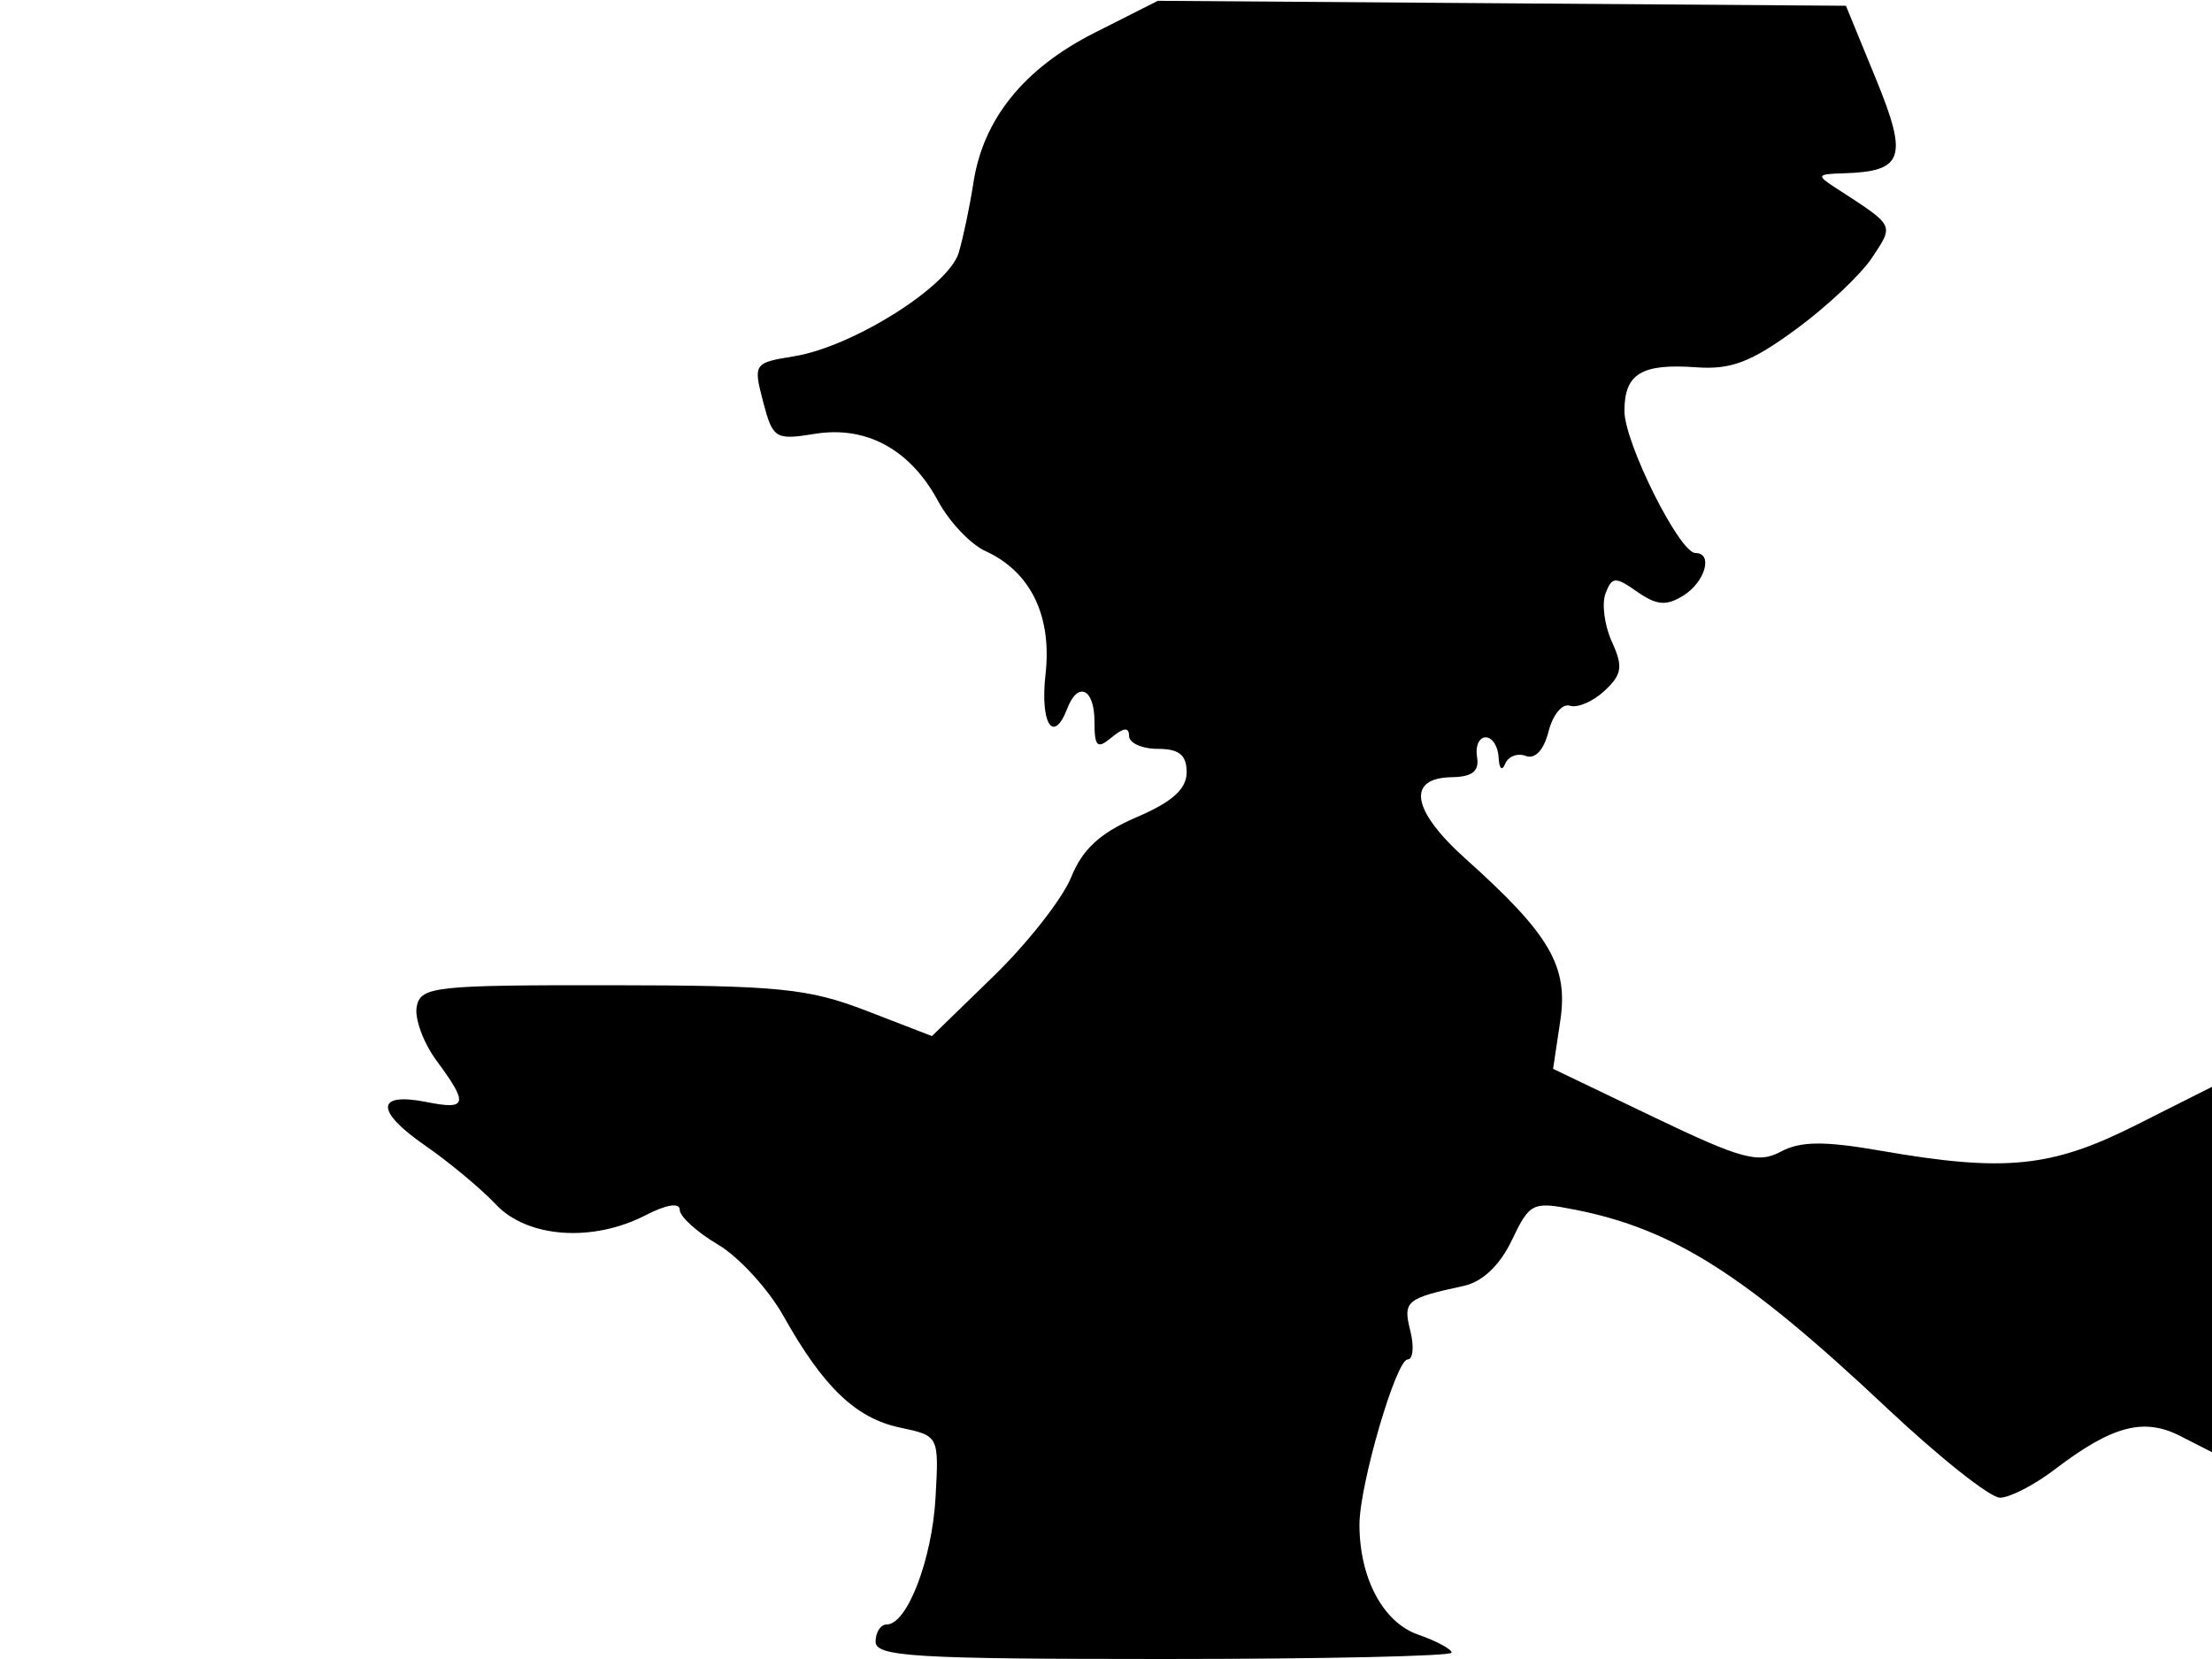 <svg xmlns="http://www.w3.org/2000/svg" width="192" height="144" viewBox="0 0 192 144" version="1.1">
	<path d="M 95 2.849 C 88.881 5.941, 85.338 10.329, 84.492 15.862 C 84.186 17.863, 83.613 20.594, 83.218 21.930 C 82.354 24.854, 74.014 30.103, 68.928 30.924 C 65.425 31.489, 65.373 31.565, 66.238 34.871 C 67.076 38.074, 67.299 38.213, 70.719 37.658 C 75.200 36.931, 79.012 39.011, 81.431 43.502 C 82.397 45.296, 84.247 47.247, 85.541 47.837 C 89.453 49.619, 91.322 53.451, 90.751 58.520 C 90.267 62.809, 91.431 64.646, 92.638 61.500 C 93.563 59.089, 95 59.772, 95 62.622 C 95 64.840, 95.232 65.053, 96.500 64 C 97.536 63.140, 98 63.102, 98 63.878 C 98 64.495, 99.125 65, 100.500 65 C 102.348 65, 103 65.531, 103 67.036 C 103 68.484, 101.750 69.607, 98.665 70.929 C 95.505 72.284, 93.964 73.696, 92.976 76.144 C 92.231 77.990, 89.207 81.847, 86.257 84.716 L 80.892 89.931 75.196 87.732 C 70.164 85.789, 67.580 85.531, 53.018 85.517 C 37.698 85.501, 36.511 85.632, 36.171 87.373 C 35.970 88.403, 36.750 90.523, 37.903 92.083 C 40.682 95.841, 40.556 96.361, 37.039 95.658 C 32.615 94.773, 32.547 96.414, 36.884 99.420 C 39.001 100.887, 41.772 103.193, 43.041 104.544 C 45.773 107.452, 51.442 107.857, 56.050 105.474 C 57.833 104.552, 59 104.368, 59 105.008 C 59 105.591, 60.488 106.946, 62.308 108.019 C 64.127 109.092, 66.691 111.890, 68.007 114.235 C 71.468 120.407, 74.285 123.103, 78.120 123.913 C 81.497 124.626, 81.500 124.632, 81.207 129.946 C 80.910 135.348, 78.746 141, 76.974 141 C 76.438 141, 76 141.675, 76 142.500 C 76 143.793, 79.444 144, 101 144 C 114.750 144, 126 143.752, 126 143.448 C 126 143.144, 124.683 142.437, 123.073 141.875 C 120.049 140.821, 118 136.968, 118 132.336 C 118 128.896, 121.179 118, 122.183 118 C 122.653 118, 122.757 116.879, 122.413 115.509 C 121.765 112.928, 122.036 112.701, 127.050 111.615 C 128.676 111.263, 130.189 109.826, 131.226 107.652 C 132.778 104.397, 133.027 104.276, 136.676 104.993 C 145.242 106.676, 151.467 110.631, 163.777 122.213 C 168.329 126.496, 172.747 130, 173.594 130 C 174.441 130, 176.579 128.897, 178.347 127.549 C 183.324 123.753, 186.071 123.021, 189.250 124.646 L 192 126.051 192 110.194 L 192 94.336 185.380 97.668 C 178.063 101.351, 174.006 101.756, 163.238 99.881 C 158.331 99.027, 156.281 99.047, 154.564 99.966 C 152.615 101.009, 151.144 100.609, 143.560 96.972 L 134.807 92.774 135.430 88.618 C 136.144 83.858, 134.538 81.108, 127.207 74.537 C 122.529 70.345, 122.055 67.524, 126.018 67.460 C 127.796 67.431, 128.417 66.934, 128.206 65.710 C 128.045 64.769, 128.382 64, 128.956 64 C 129.530 64, 130.036 64.787, 130.079 65.750 C 130.122 66.713, 130.376 66.963, 130.644 66.306 C 130.911 65.650, 131.720 65.339, 132.441 65.616 C 133.243 65.923, 134.010 65.096, 134.414 63.489 C 134.777 62.042, 135.610 61.037, 136.265 61.255 C 136.921 61.474, 138.273 60.892, 139.270 59.963 C 140.795 58.542, 140.896 57.867, 139.910 55.701 C 139.265 54.286, 139.018 52.396, 139.361 51.502 C 139.920 50.046, 140.208 50.032, 142.116 51.369 C 143.797 52.546, 144.645 52.614, 146.124 51.690 C 148.015 50.509, 148.719 48, 147.159 48 C 145.780 48, 141 38.434, 141 35.674 C 141 32.435, 142.476 31.537, 147.233 31.881 C 150.254 32.099, 152.009 31.430, 155.897 28.576 C 158.578 26.608, 161.558 23.798, 162.518 22.332 C 164.402 19.456, 164.513 19.666, 159.337 16.309 C 157.646 15.212, 157.699 15.112, 160 15.043 C 165.244 14.888, 165.646 13.714, 162.816 6.815 L 160.226 0.500 130.363 0.285 L 100.500 0.070 95 2.849" stroke="none" fill="black" fill-rule="evenodd"/>
</svg>